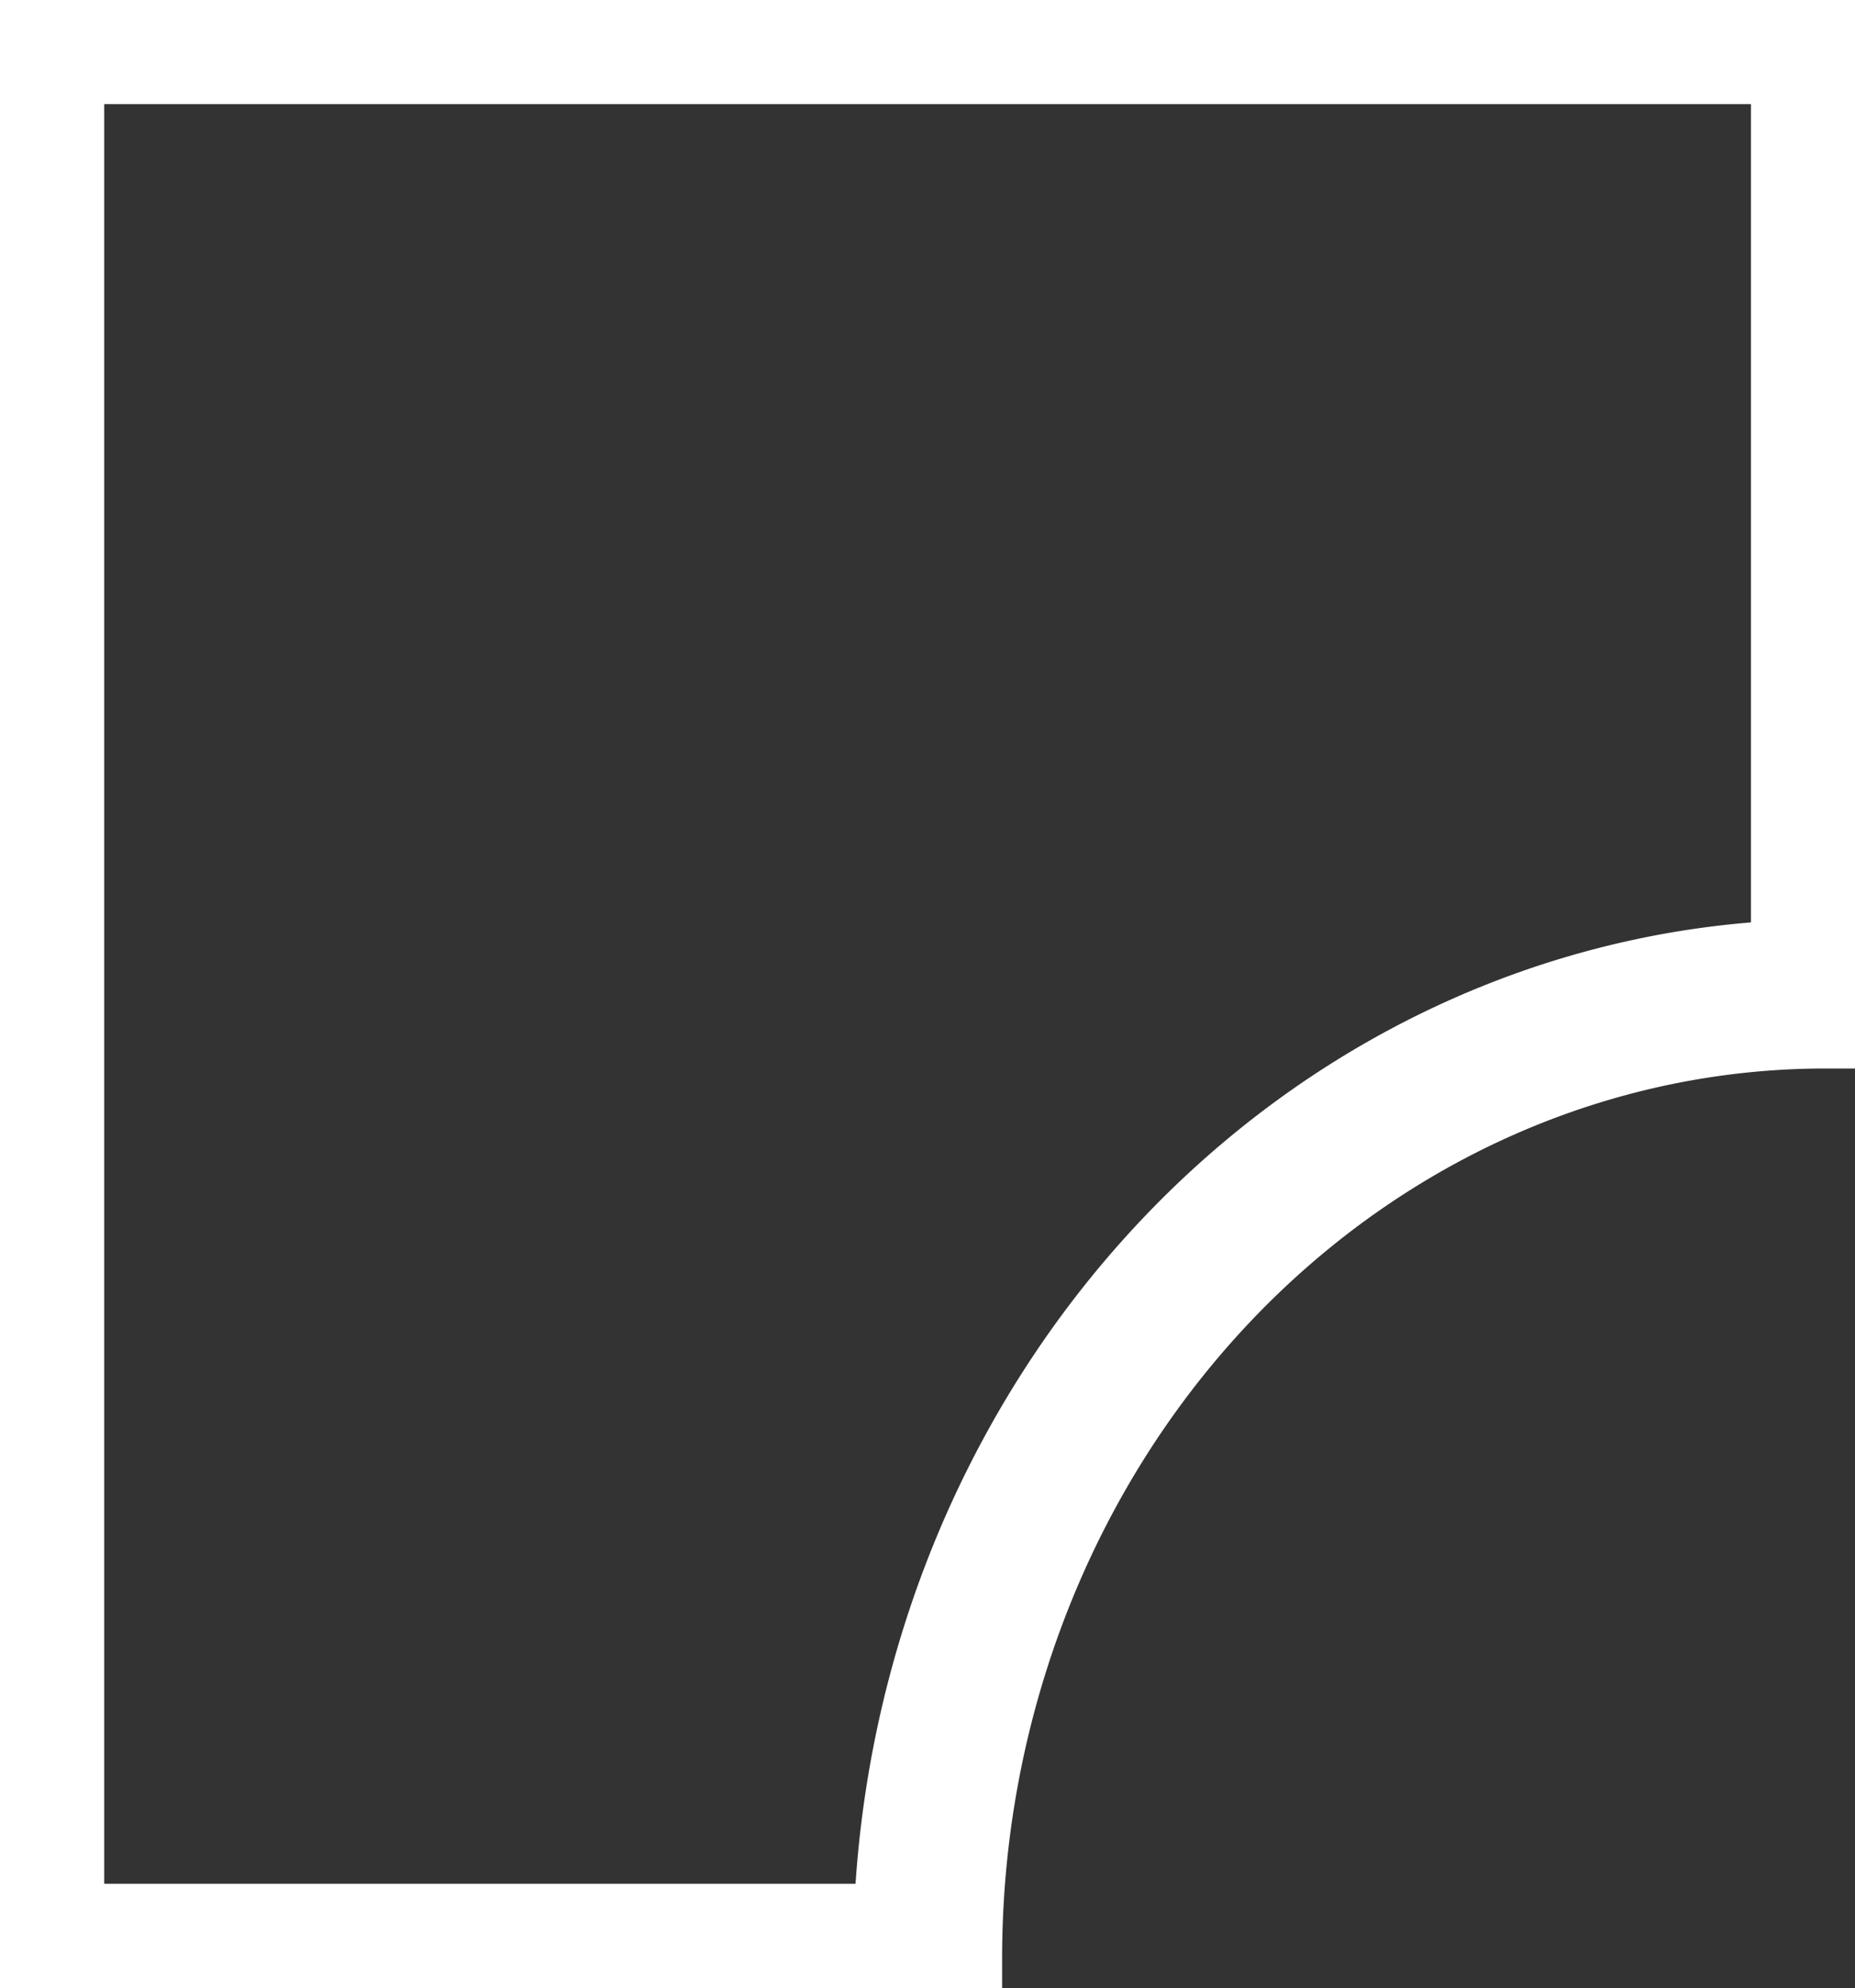 <?xml version="1.0" encoding="UTF-8" standalone="no"?>
<!-- Created with Inkscape (http://www.inkscape.org/) -->

<svg
   viewBox="0 0 12.443 13.329"
   xmlns="http://www.w3.org/2000/svg"
   xmlns:svg="http://www.w3.org/2000/svg">
  <rect x="0" y="0" width="12.443" height="13.329" fill="#333333" stroke="none"/>
  <g
     id="layer1"
     transform="translate(-111.89,-113.168)">
    <path
       vector-effect="non-scaling-stroke"
       id="rect41058"
       style="display:inline;fill:none;fill-opacity:1;stroke:#ffffff;stroke-width:1px;stroke-miterlimit:4;stroke-dasharray:none;stroke-opacity:1"
       d="m 112.089,113.366 v 12.932 h 6.023 a 6.023,6.466 0 0 1 6.023,-6.466 v -6.466 z" />
  </g>
</svg>
